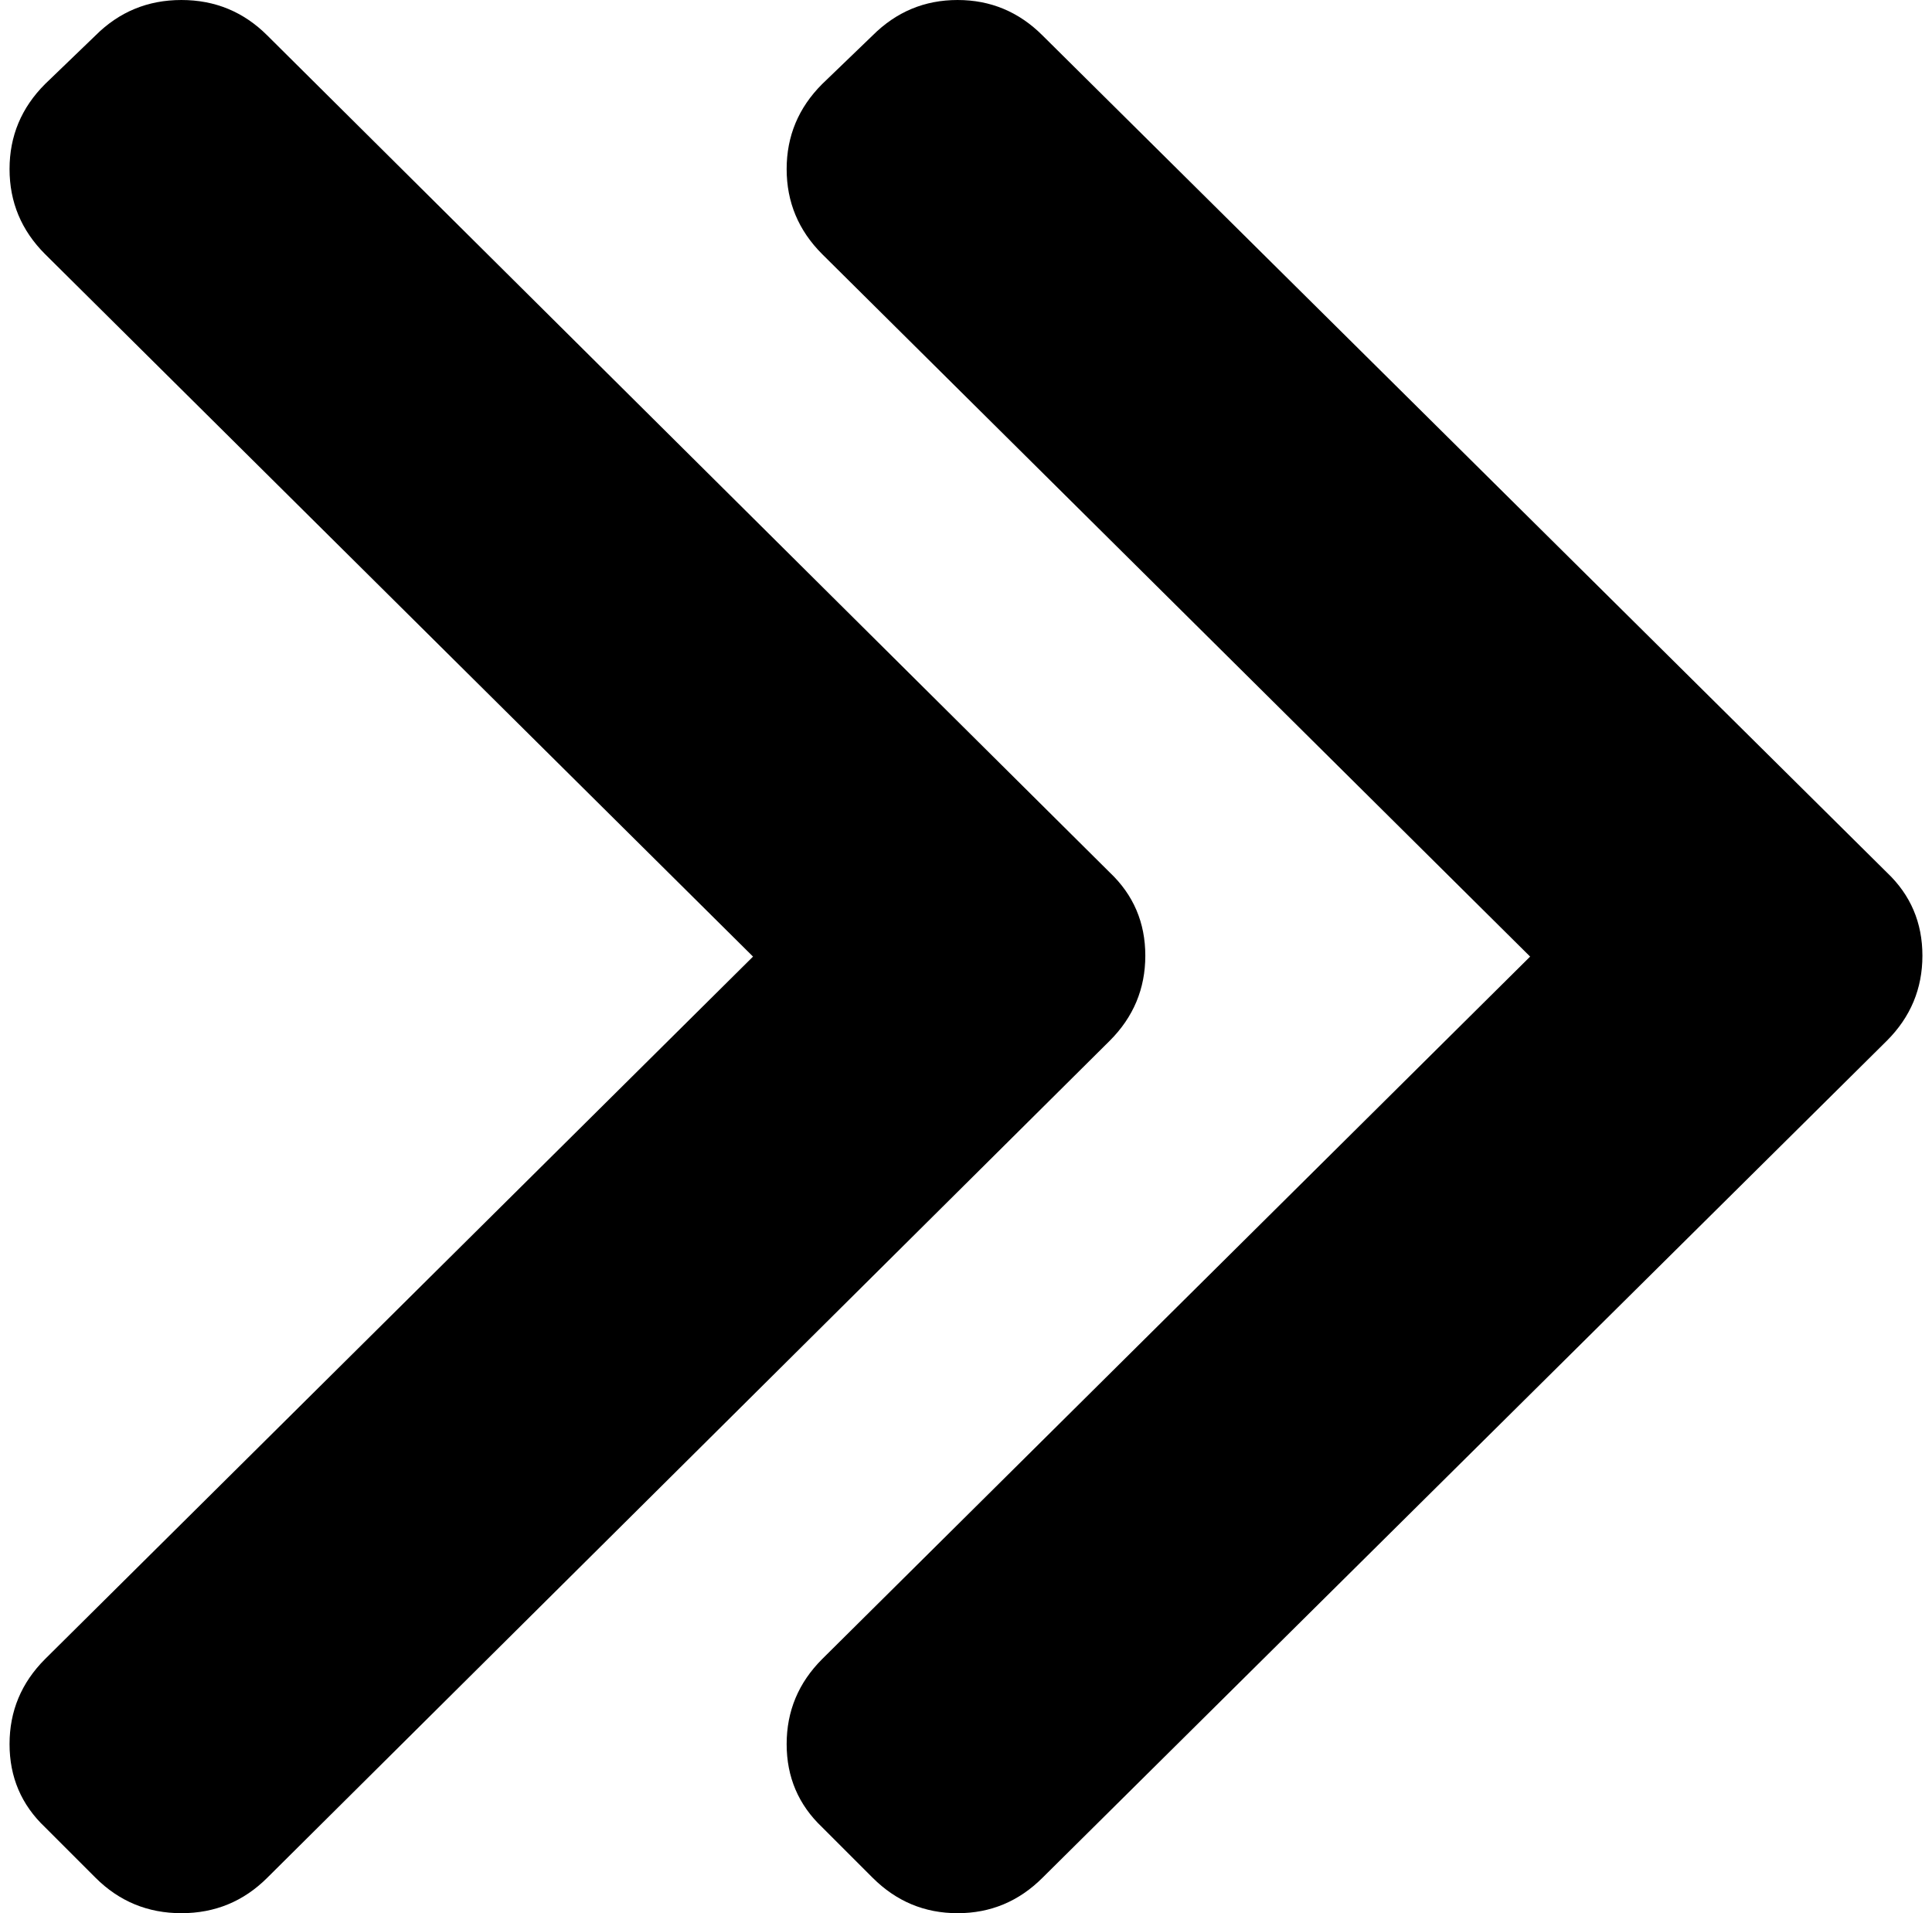 <svg xmlns="http://www.w3.org/2000/svg" width="1.01em" height="1em" viewBox="0 0 1025 1024"><path fill="currentColor" d="M589.49 467q19 18 19 44.5t-19 45.5l-451 448q-19 19-46 19t-46-19l-27-27q-19-18-19-44.5t19-45.5l379-376l-379-376q-19-19-19-45.5t19-45.5l27-26q19-19 46-19t46 19zm-154 511q-19-18-19-44.5t19-45.5l379-376l-379-376q-19-19-19-45.5t19-45.5l27-26q19-19 45.5-19t45.5 19l452 448q19 18 19 44.5t-19 45.5l-452 448q-19 19-45.5 19t-45.5-19z"/></svg>